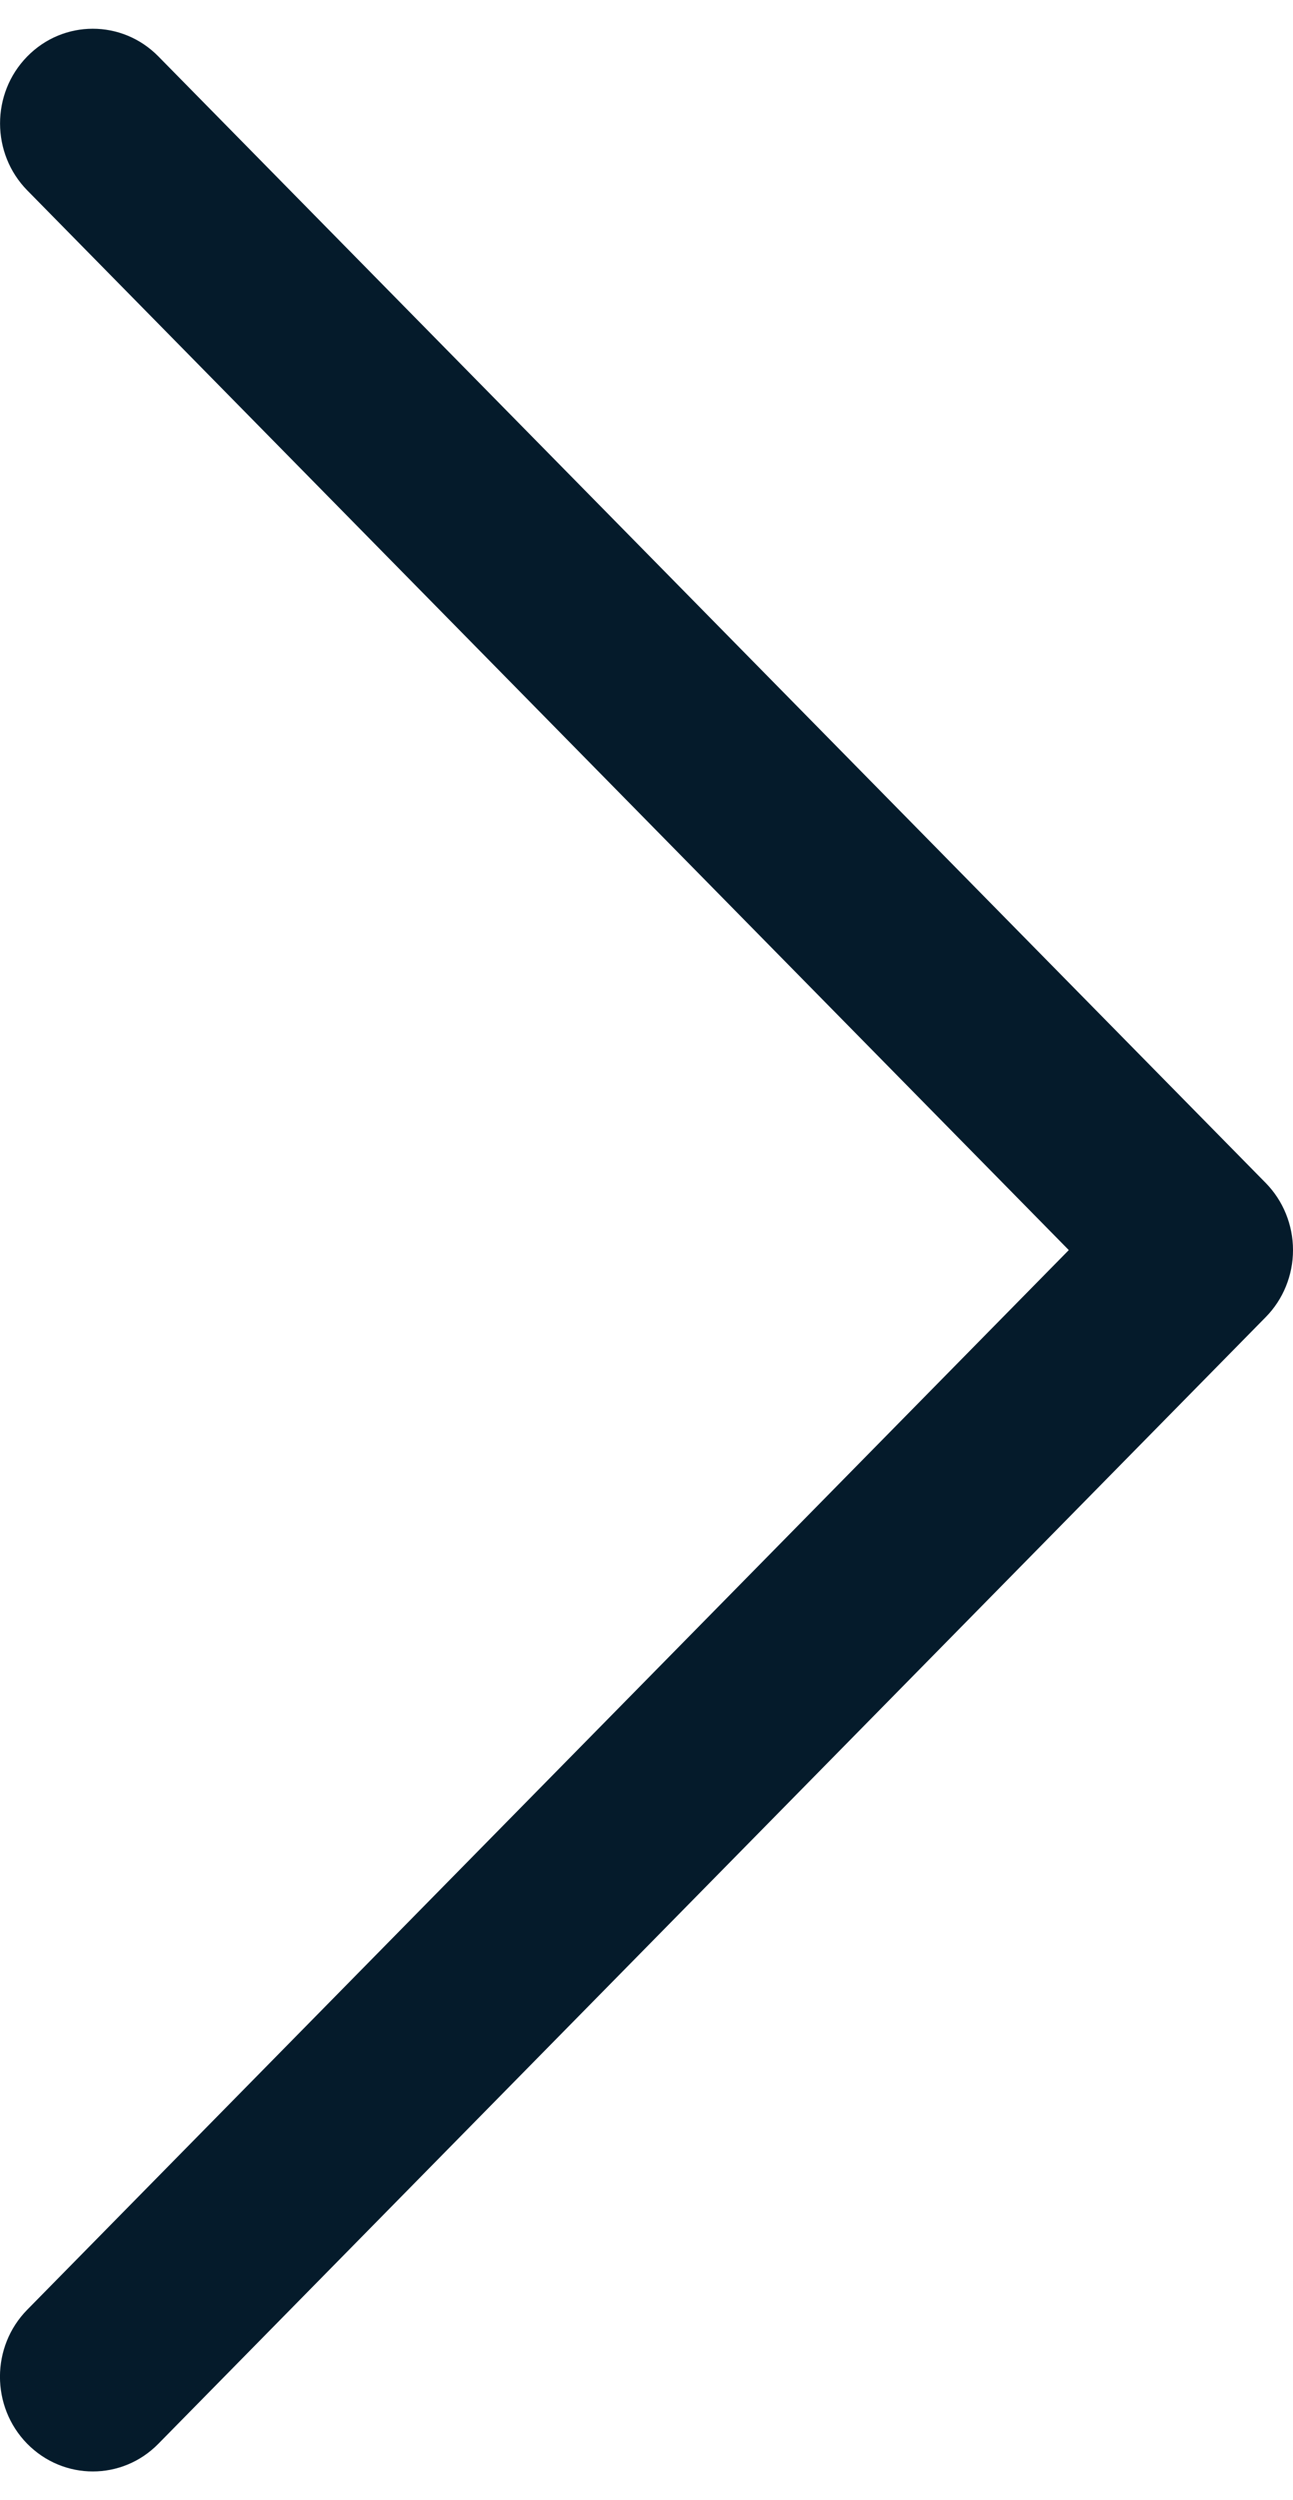 <svg width="15" height="29" viewBox="0 0 15 29" fill="none" xmlns="http://www.w3.org/2000/svg">
<path d="M14.684 13.722L1.837 0.654C1.416 0.226 0.735 0.226 0.315 0.656C-0.105 1.085 -0.104 1.781 0.317 2.209L12.399 14.5L0.316 26.791C-0.105 27.219 -0.106 27.914 0.314 28.344C0.525 28.559 0.801 28.667 1.077 28.667C1.352 28.667 1.627 28.56 1.837 28.346L14.684 15.277C14.886 15.072 15 14.792 15 14.5C15 14.208 14.886 13.928 14.684 13.722Z" fill="#051B2B"/>
</svg>
